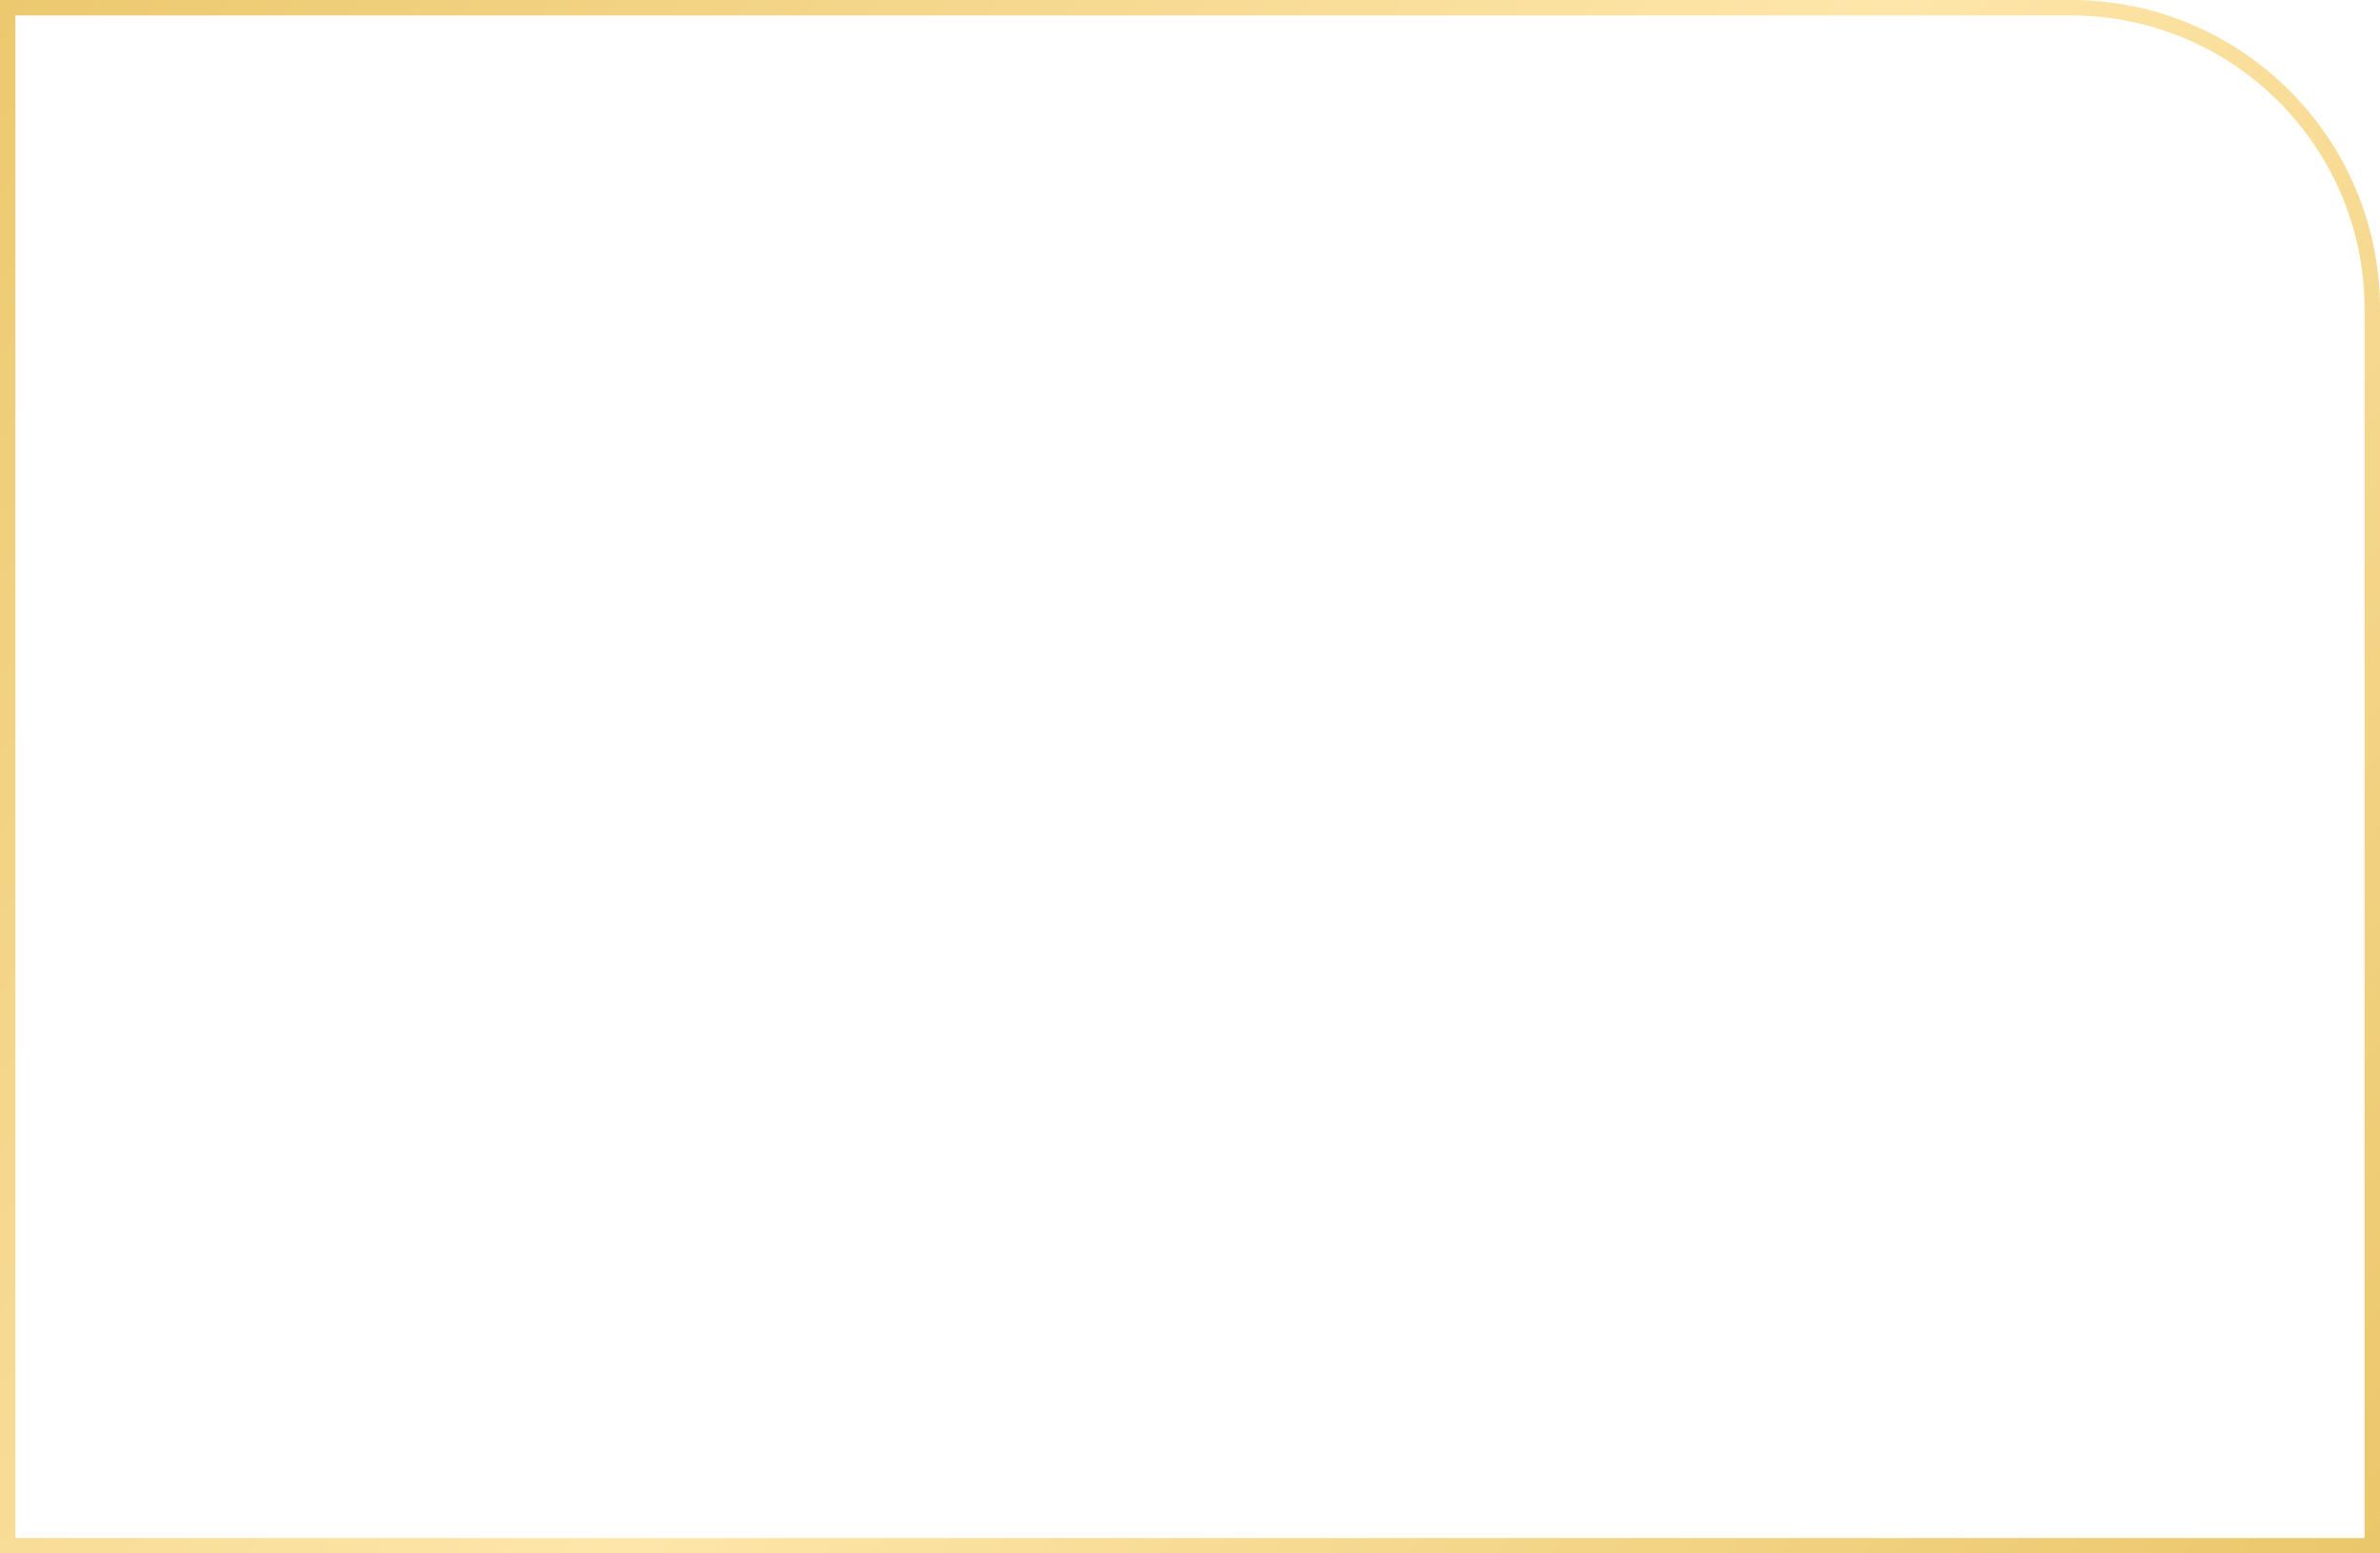 <svg width="308" height="201" viewBox="0 0 308 201" fill="none" xmlns="http://www.w3.org/2000/svg">
<path d="M1 1H268C289.539 1 307 18.461 307 40V200H1V1Z" stroke="url(#paint0_linear_4081_2565)" stroke-width="2"/>
<defs>
<linearGradient id="paint0_linear_4081_2565" x1="308" y1="201" x2="25.426" y2="-30.973" gradientUnits="userSpaceOnUse">
<stop stop-color="#EBC76B"/>
<stop offset="0.483" stop-color="#FEE6AA"/>
<stop offset="1" stop-color="#ECC96F"/>
</linearGradient>
</defs>
</svg>
